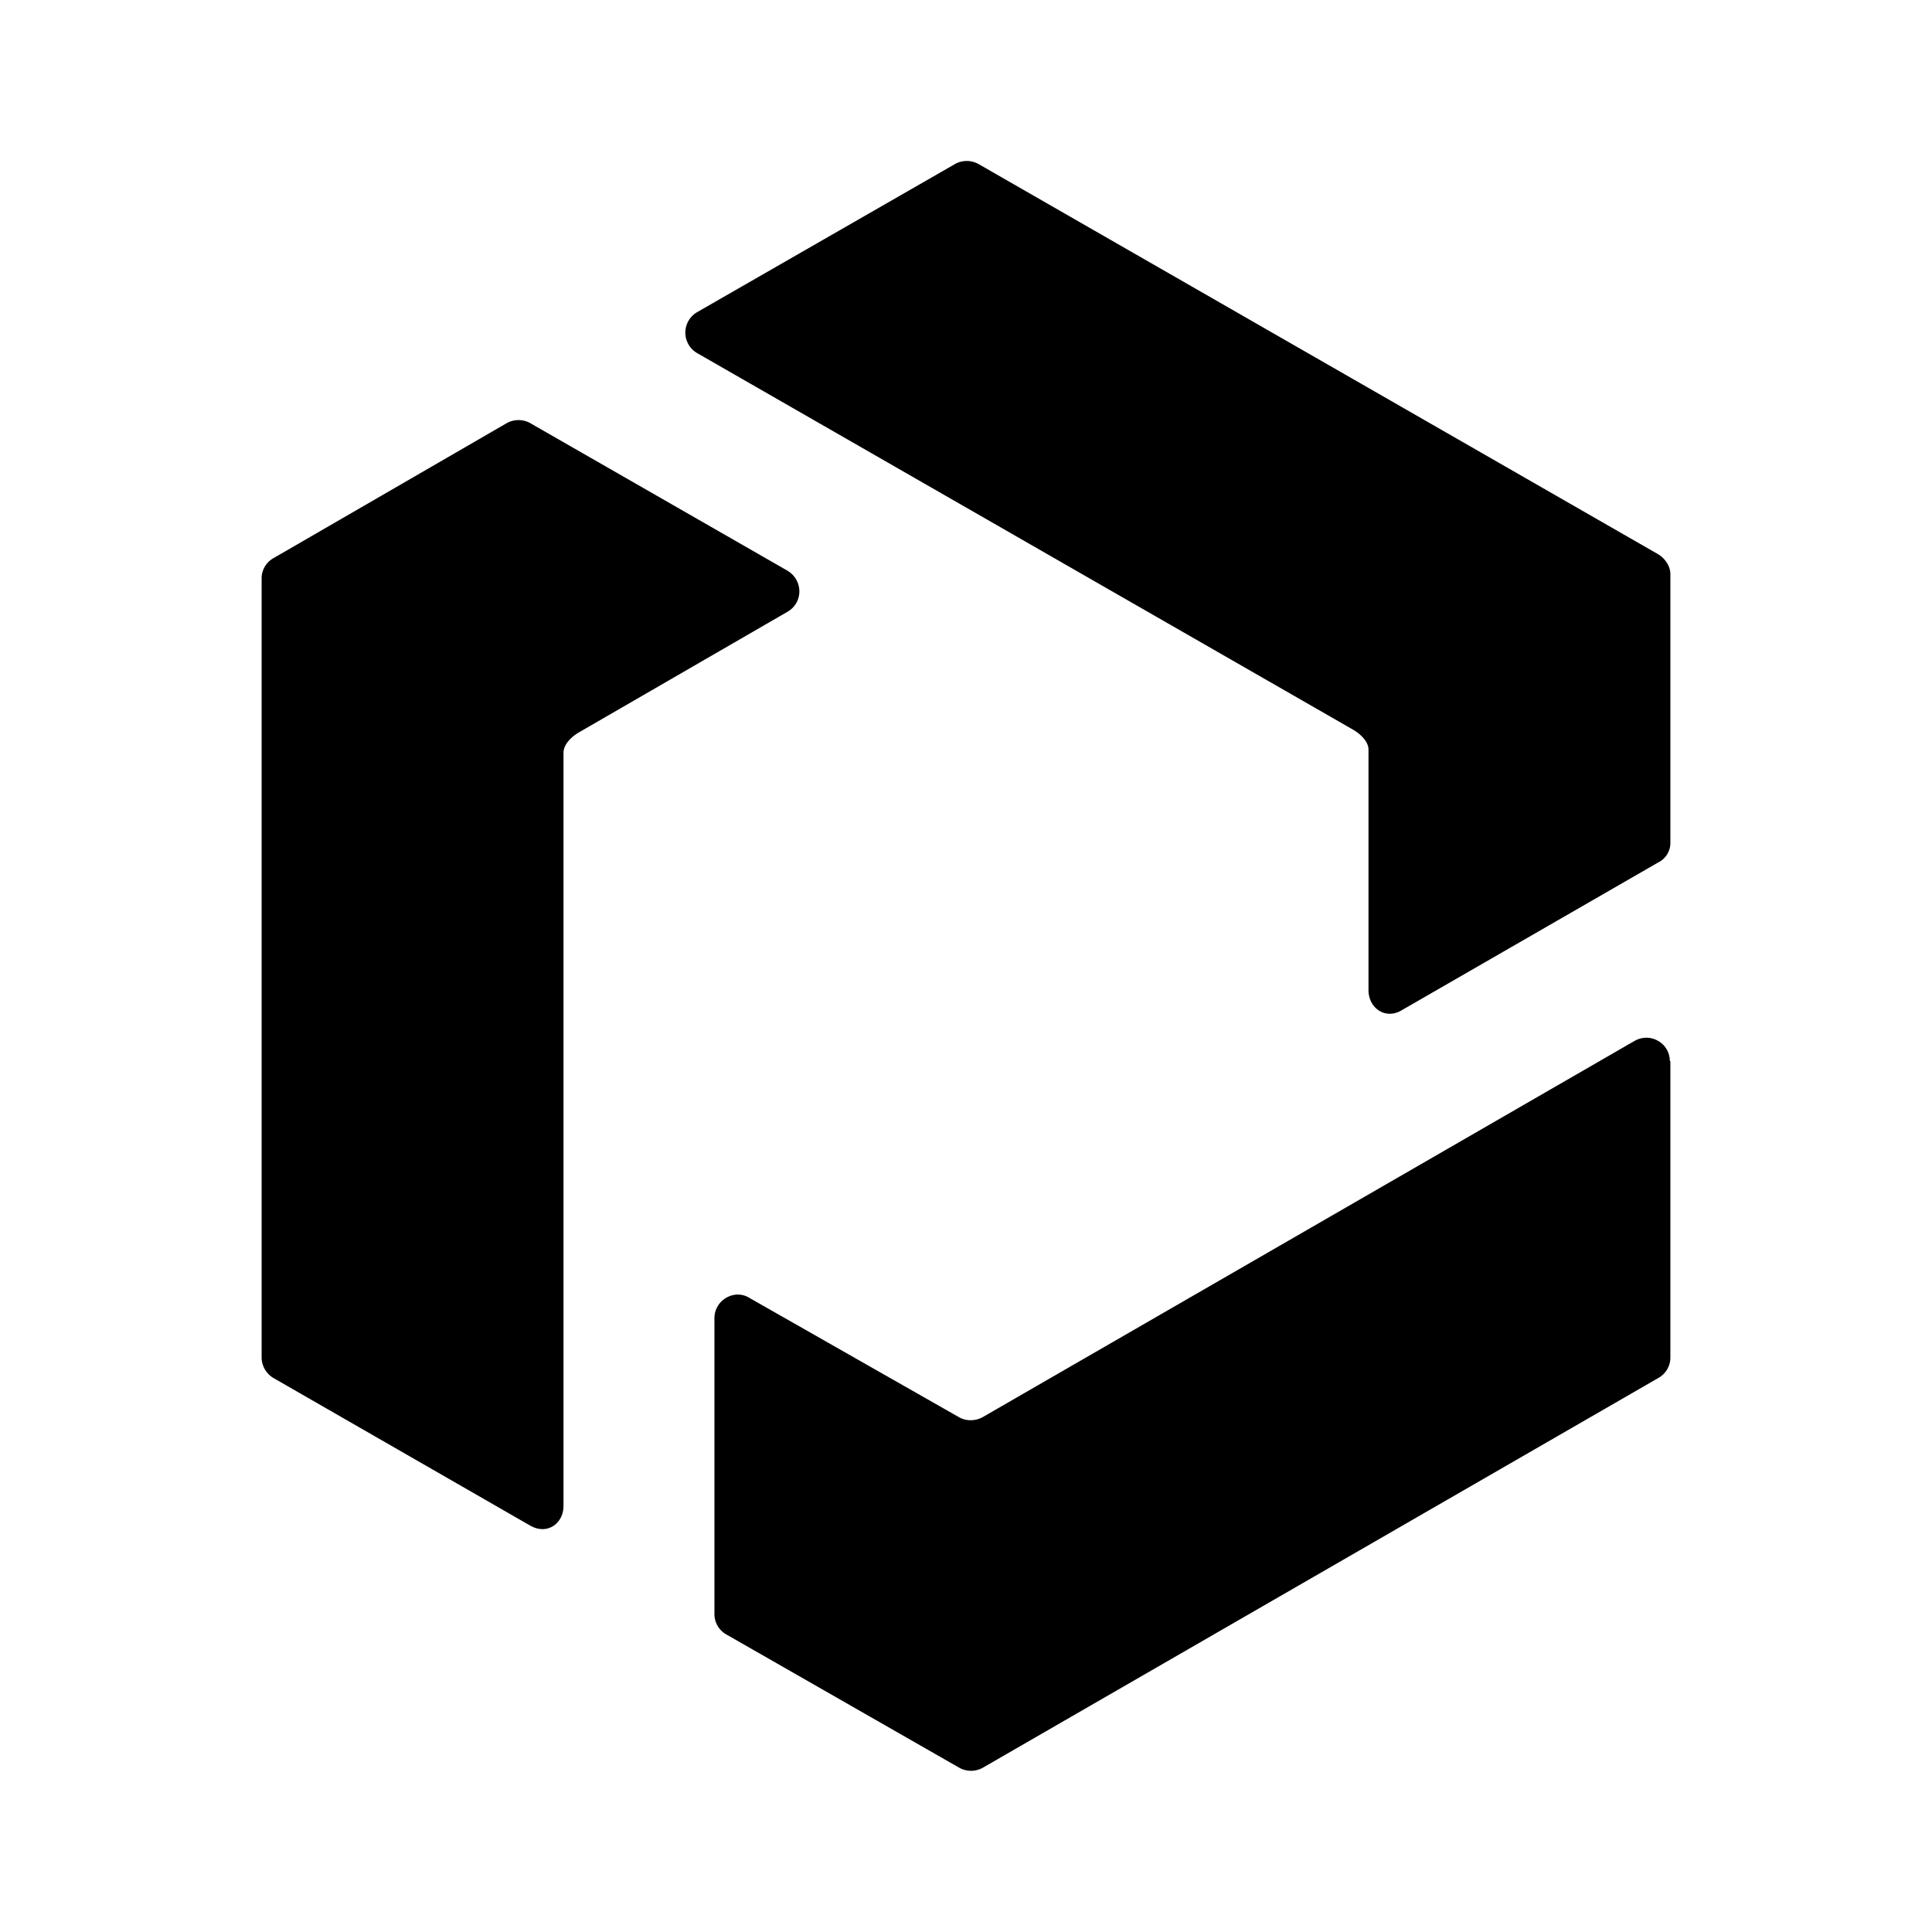 <svg xmlns="http://www.w3.org/2000/svg" width="24" height="24" fill="none" viewBox="0 0 24 24">
    <path fill="#000001" d="m8.663 3.876 3.2-1.838a.3.3 0 0 1 .293 0l8.437 4.844c.088.05.157.15.157.25v3.331a.27.27 0 0 1-.15.25l-3.188 1.837c-.2.12-.412-.025-.412-.25V9.313c0-.106-.107-.2-.194-.25L8.663 4.388a.294.294 0 0 1 0-.512m-2.069 15.08L3.4 17.12a.3.3 0 0 1-.15-.25V7.182c0-.1.057-.2.15-.25l2.894-1.675a.3.3 0 0 1 .294 0L9.78 7.088c.2.119.2.4 0 .513L7.188 9.1c-.094.056-.188.15-.188.25v9.355c0 .225-.206.363-.406.25m14.156-2.093a.29.29 0 0 1-.15.256l-8.394 4.843a.3.3 0 0 1-.287 0l-2.894-1.656a.29.29 0 0 1-.15-.25v-3.68c0-.226.25-.37.438-.25l2.6 1.48c.087.05.2.05.293 0l8.1-4.675c.2-.112.437.032.437.25h.007z"/>
</svg>

